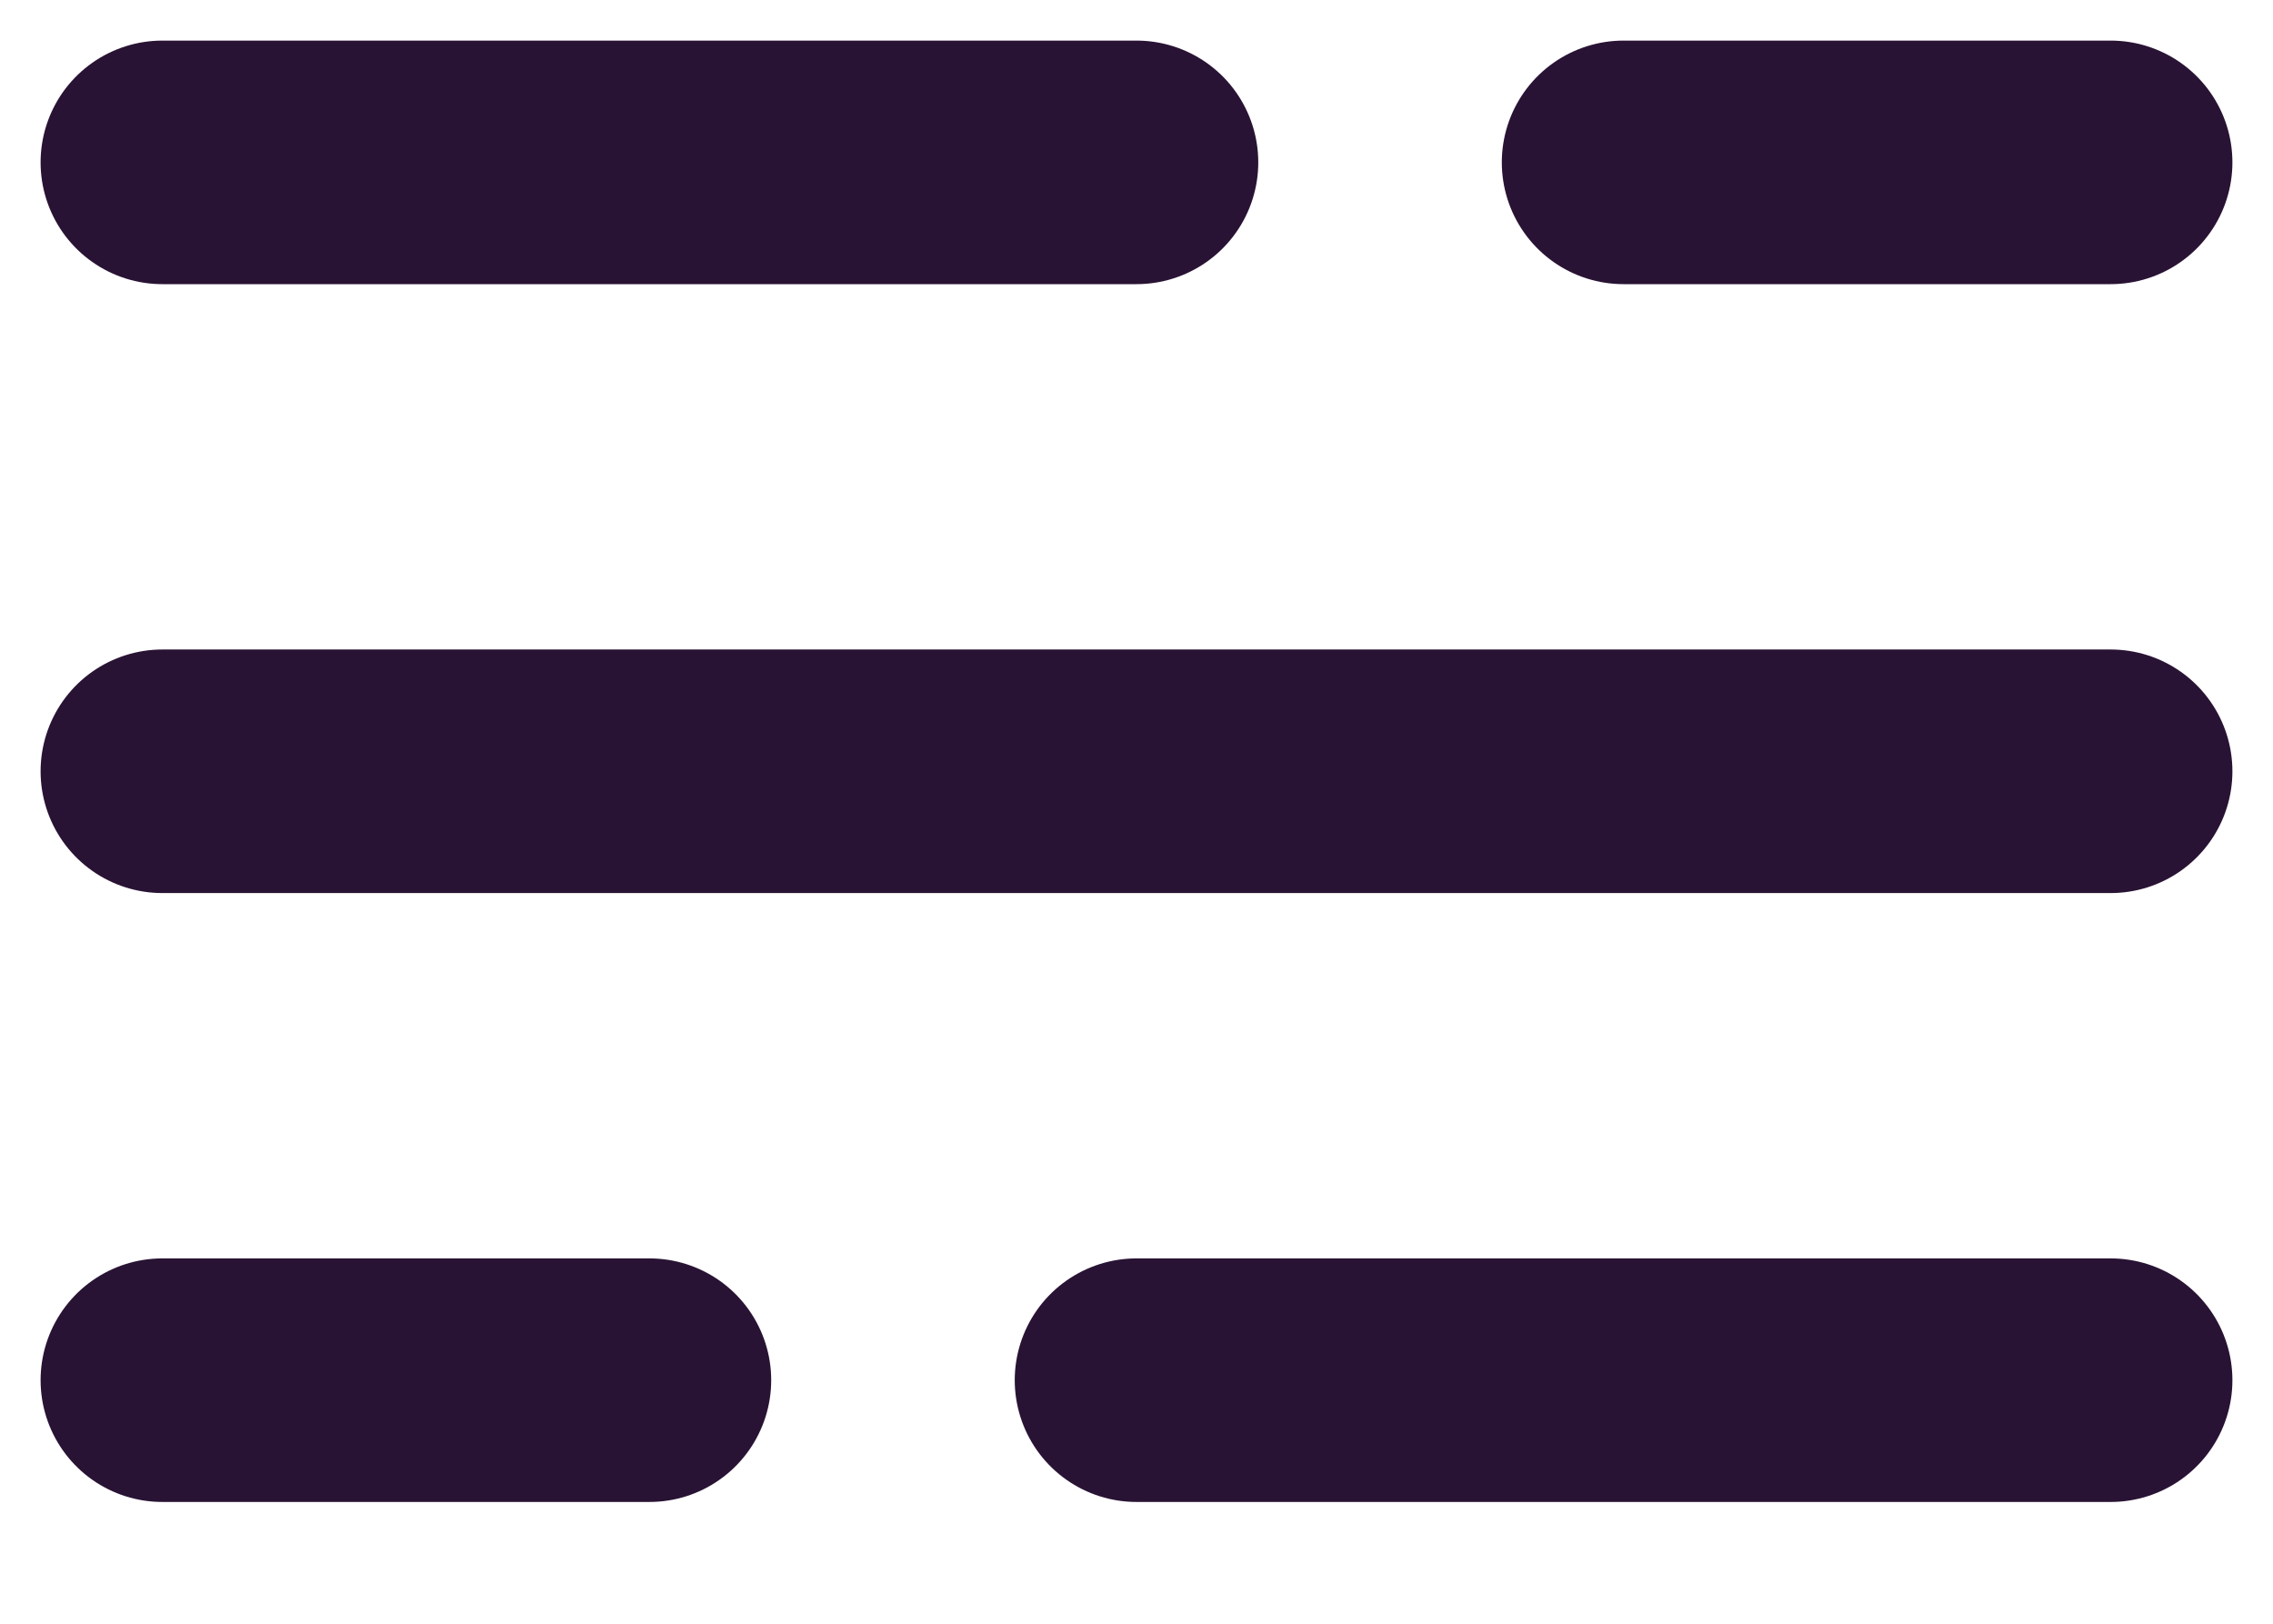 <svg width="14" height="10" viewBox="0 0 14 10" fill="none" xmlns="http://www.w3.org/2000/svg">
<path d="M1 1H7M13 1H10M1 4.75H13M1 8.5H4M13 8.5H7" stroke="#291334" stroke-width="1.5" stroke-linecap="round" stroke-linejoin="round"/>
</svg>
